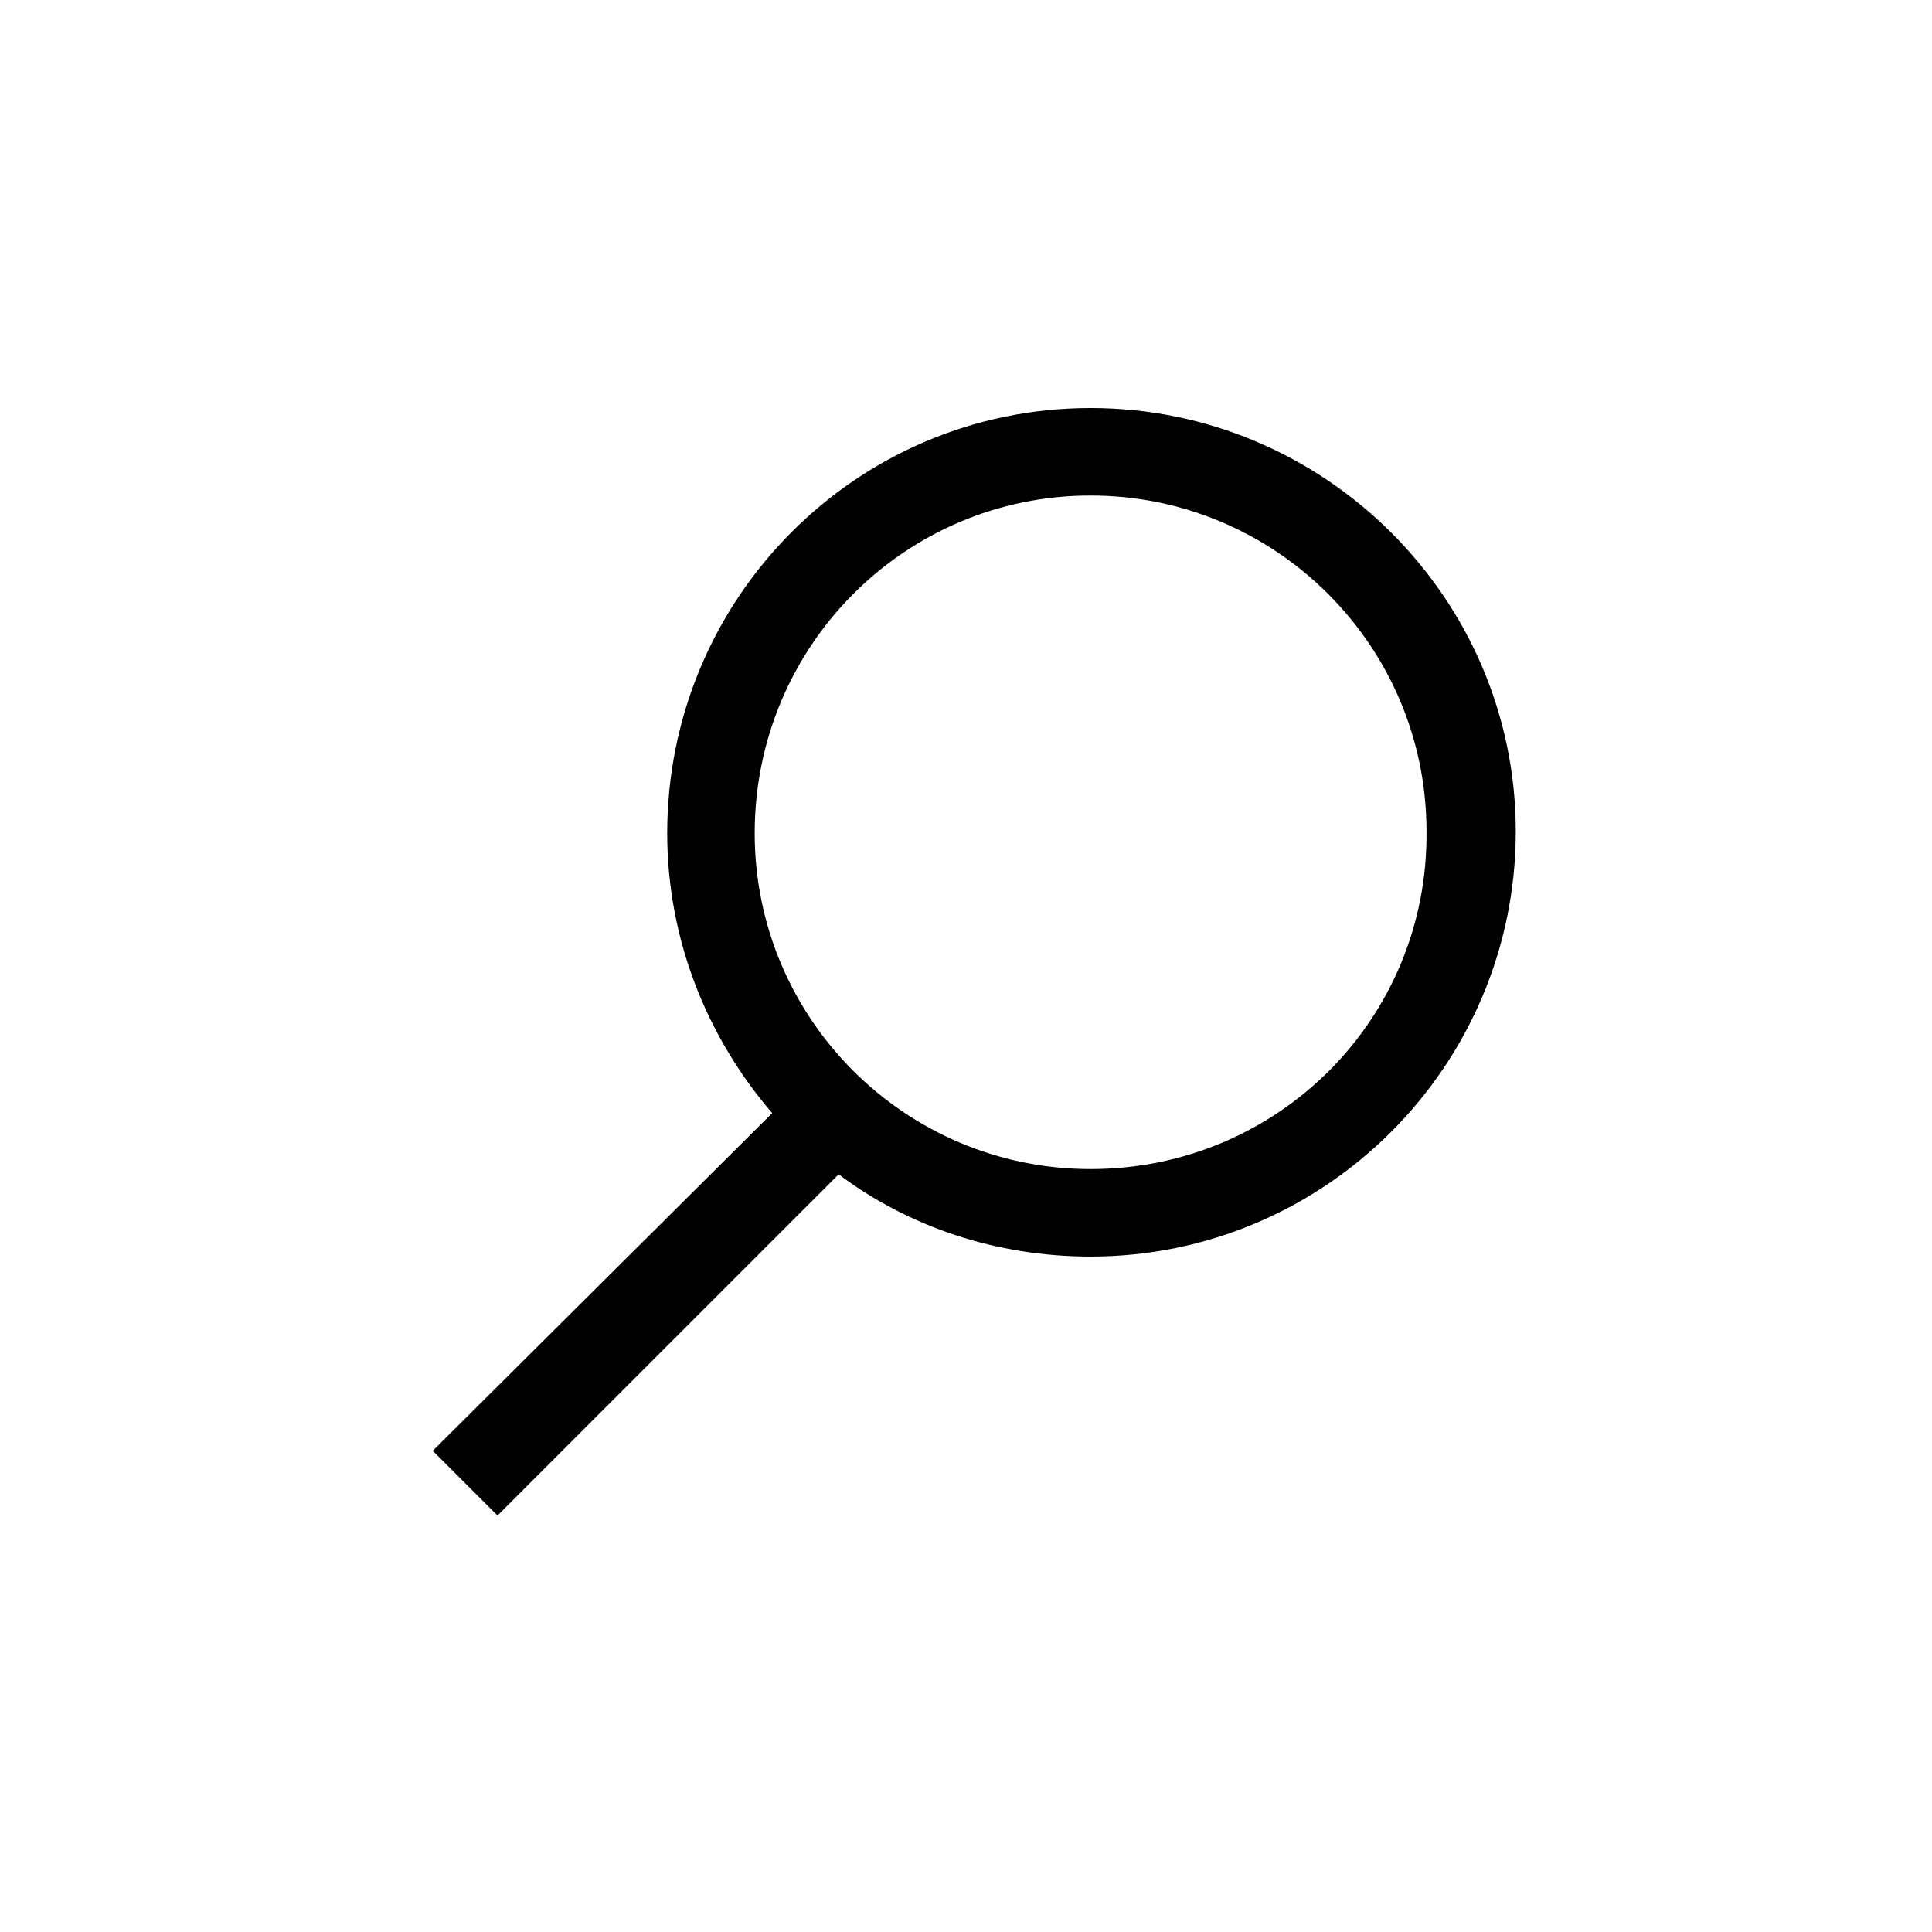 <svg data-slug-id="web-search-api" xmlns="http://www.w3.org/2000/svg" viewBox="0 0 61 61"><path d="M34.434 12.883C27.032 12.883 21.066 18.904 21.066 26.306C21.066 29.676 22.337 32.769 24.381 35.145L13.664 45.806L15.708 47.85L26.48 37.078C28.689 38.735 31.451 39.674 34.434 39.674C41.837 39.674 47.858 33.653 47.858 26.251C47.858 18.904 41.837 12.883 34.434 12.883ZM34.434 36.912C28.579 36.912 23.828 32.162 23.828 26.306C23.828 20.395 28.579 15.645 34.434 15.645C40.29 15.645 45.04 20.395 45.04 26.251C45.096 32.162 40.345 36.912 34.434 36.912Z" fill="currentColor"/></svg>